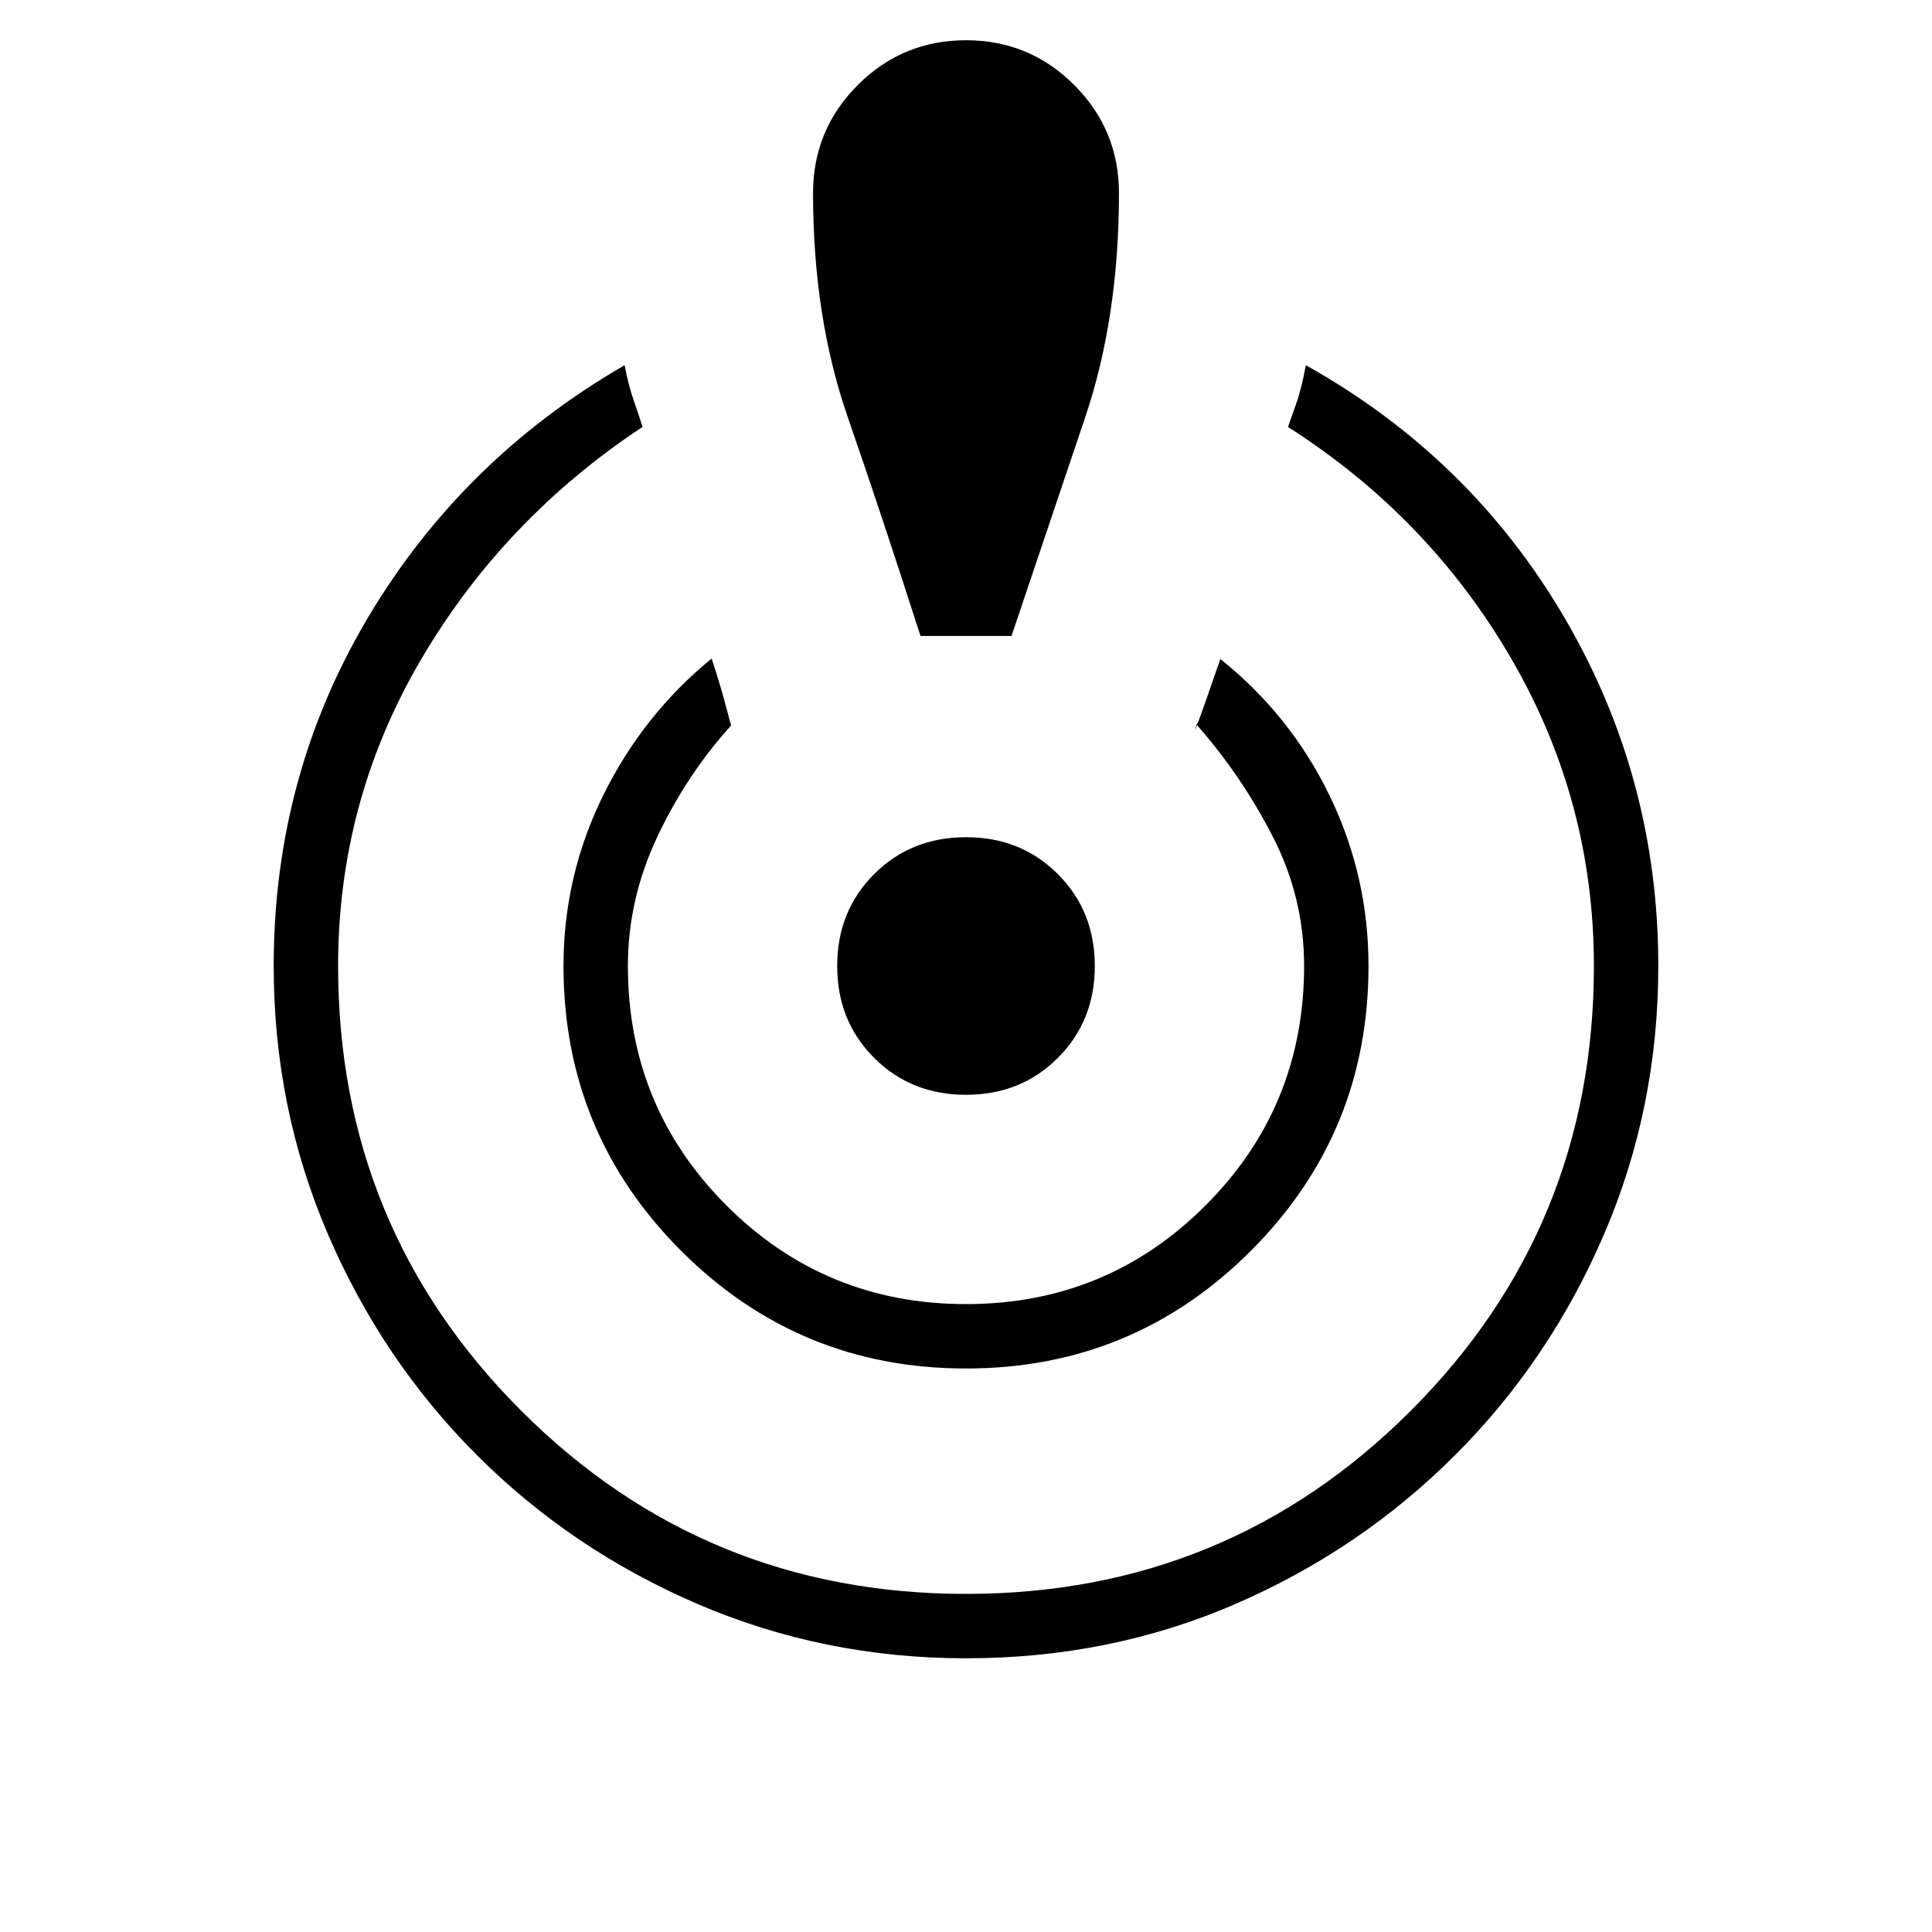 <svg xmlns="http://www.w3.org/2000/svg" height="20" viewBox="0 -960 960 960" width="20"><path d="M480-136q-70.539 0-133.231-26.923-62.692-26.923-109.808-74.038-47.115-47.116-74.038-109.808Q136-409.461 136-480q0-94.308 46.808-173.077 46.807-78.769 127.577-125.462 1.769 9.77 4.73 18.154 2.962 8.385 4.116 12.539Q250.077-702.077 209.038-632 168-561.923 168-480q0 130 91 221t221 91q130 0 221-91t91-221q0-81.923-40.923-152.5T640-747.846q1.154-3.385 4-11.385t4.846-19.308q81.769 45.693 128.462 125.346Q824-573.539 824-480q0 70.539-26.923 133.231-26.923 62.692-74.038 109.808-47.116 47.115-109.308 74.038Q551.539-136 480-136Zm0-144q-83.077 0-141.539-58.461Q280-396.923 280-480q0-44.846 19.769-84.885 19.769-40.038 53.846-67.885 4.462 13.616 6.77 22.501 2.307 8.884 2.923 10.73-22.154 24.462-36.731 55.424Q312-513.154 312-480q0 70 49 119t119 49q70 0 119-49t49-119q0-33.923-15.462-64.115-15.461-30.193-37.615-55.424.385-3.384-.923 1.577-1.308 4.962 12.385-34.577 34.846 27.846 54.231 67.77Q680-524.846 680-480q0 83.077-58.461 141.539Q563.077-280 480-280Zm-22.615-364q-19-59.231-36.193-108.885Q404-802.538 404-864q0-31.539 22.231-53.769Q448.461-940 480-940q31.539 0 53.769 22.231Q556-895.539 556-864q0 61.462-16.692 111.115Q522.615-703.231 502.615-644h-45.23ZM480-416q-27.308 0-45.654-18.346Q416-452.692 416-480q0-27.308 18.346-45.654Q452.692-544 480-544q27.308 0 45.654 18.346Q544-507.308 544-480q0 27.308-18.346 45.654Q507.308-416 480-416Z"/></svg>